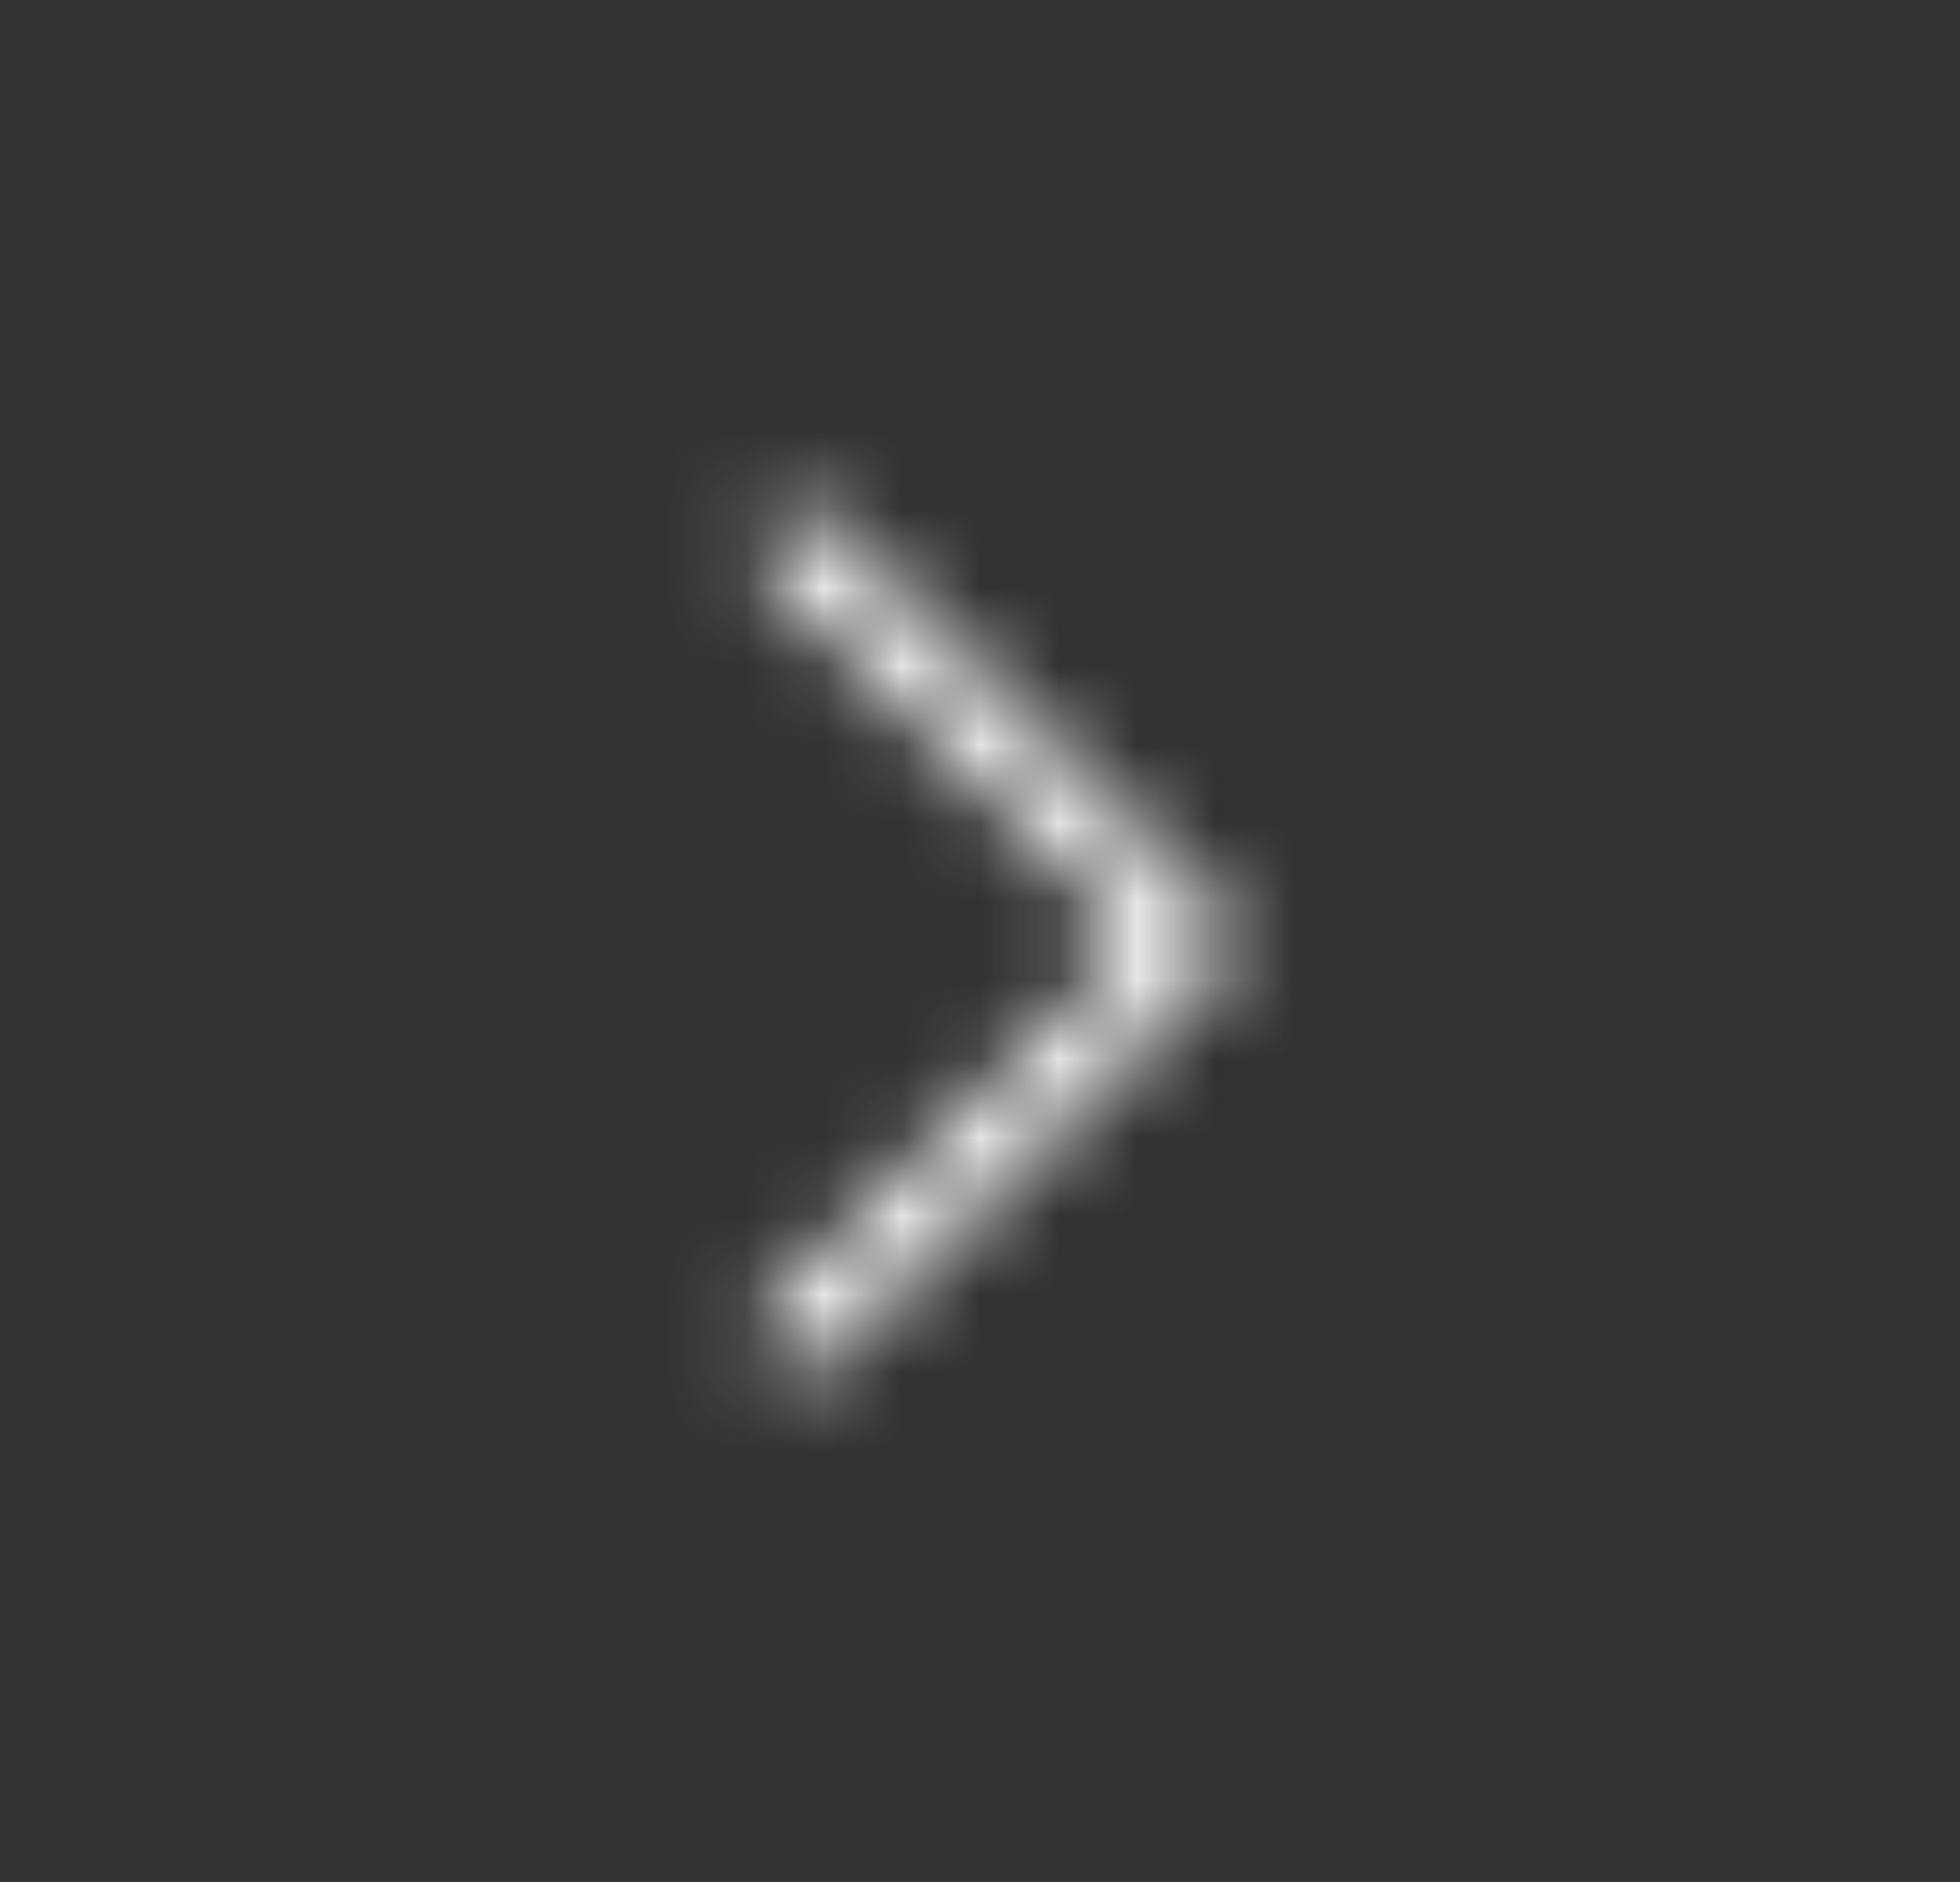 <svg width="25" height="24" viewBox="0 0 25 24" fill="none" xmlns="http://www.w3.org/2000/svg">
<rect x="0" y="0" width="25" height="24" fill="#333333" stroke="none"/>
<mask id="mask0_26_718" style="mask-type:alpha" maskUnits="userSpaceOnUse" x="0" y="0" width="25" height="24">
<path d="M10.196 17L15.196 12L10.196 7" stroke="black" stroke-linecap="round" stroke-linejoin="round"/>
</mask>
<g mask="url(#mask0_26_718)">
<rect x="0.196" width="24" height="24" fill="white"/>
</g>
</svg>
